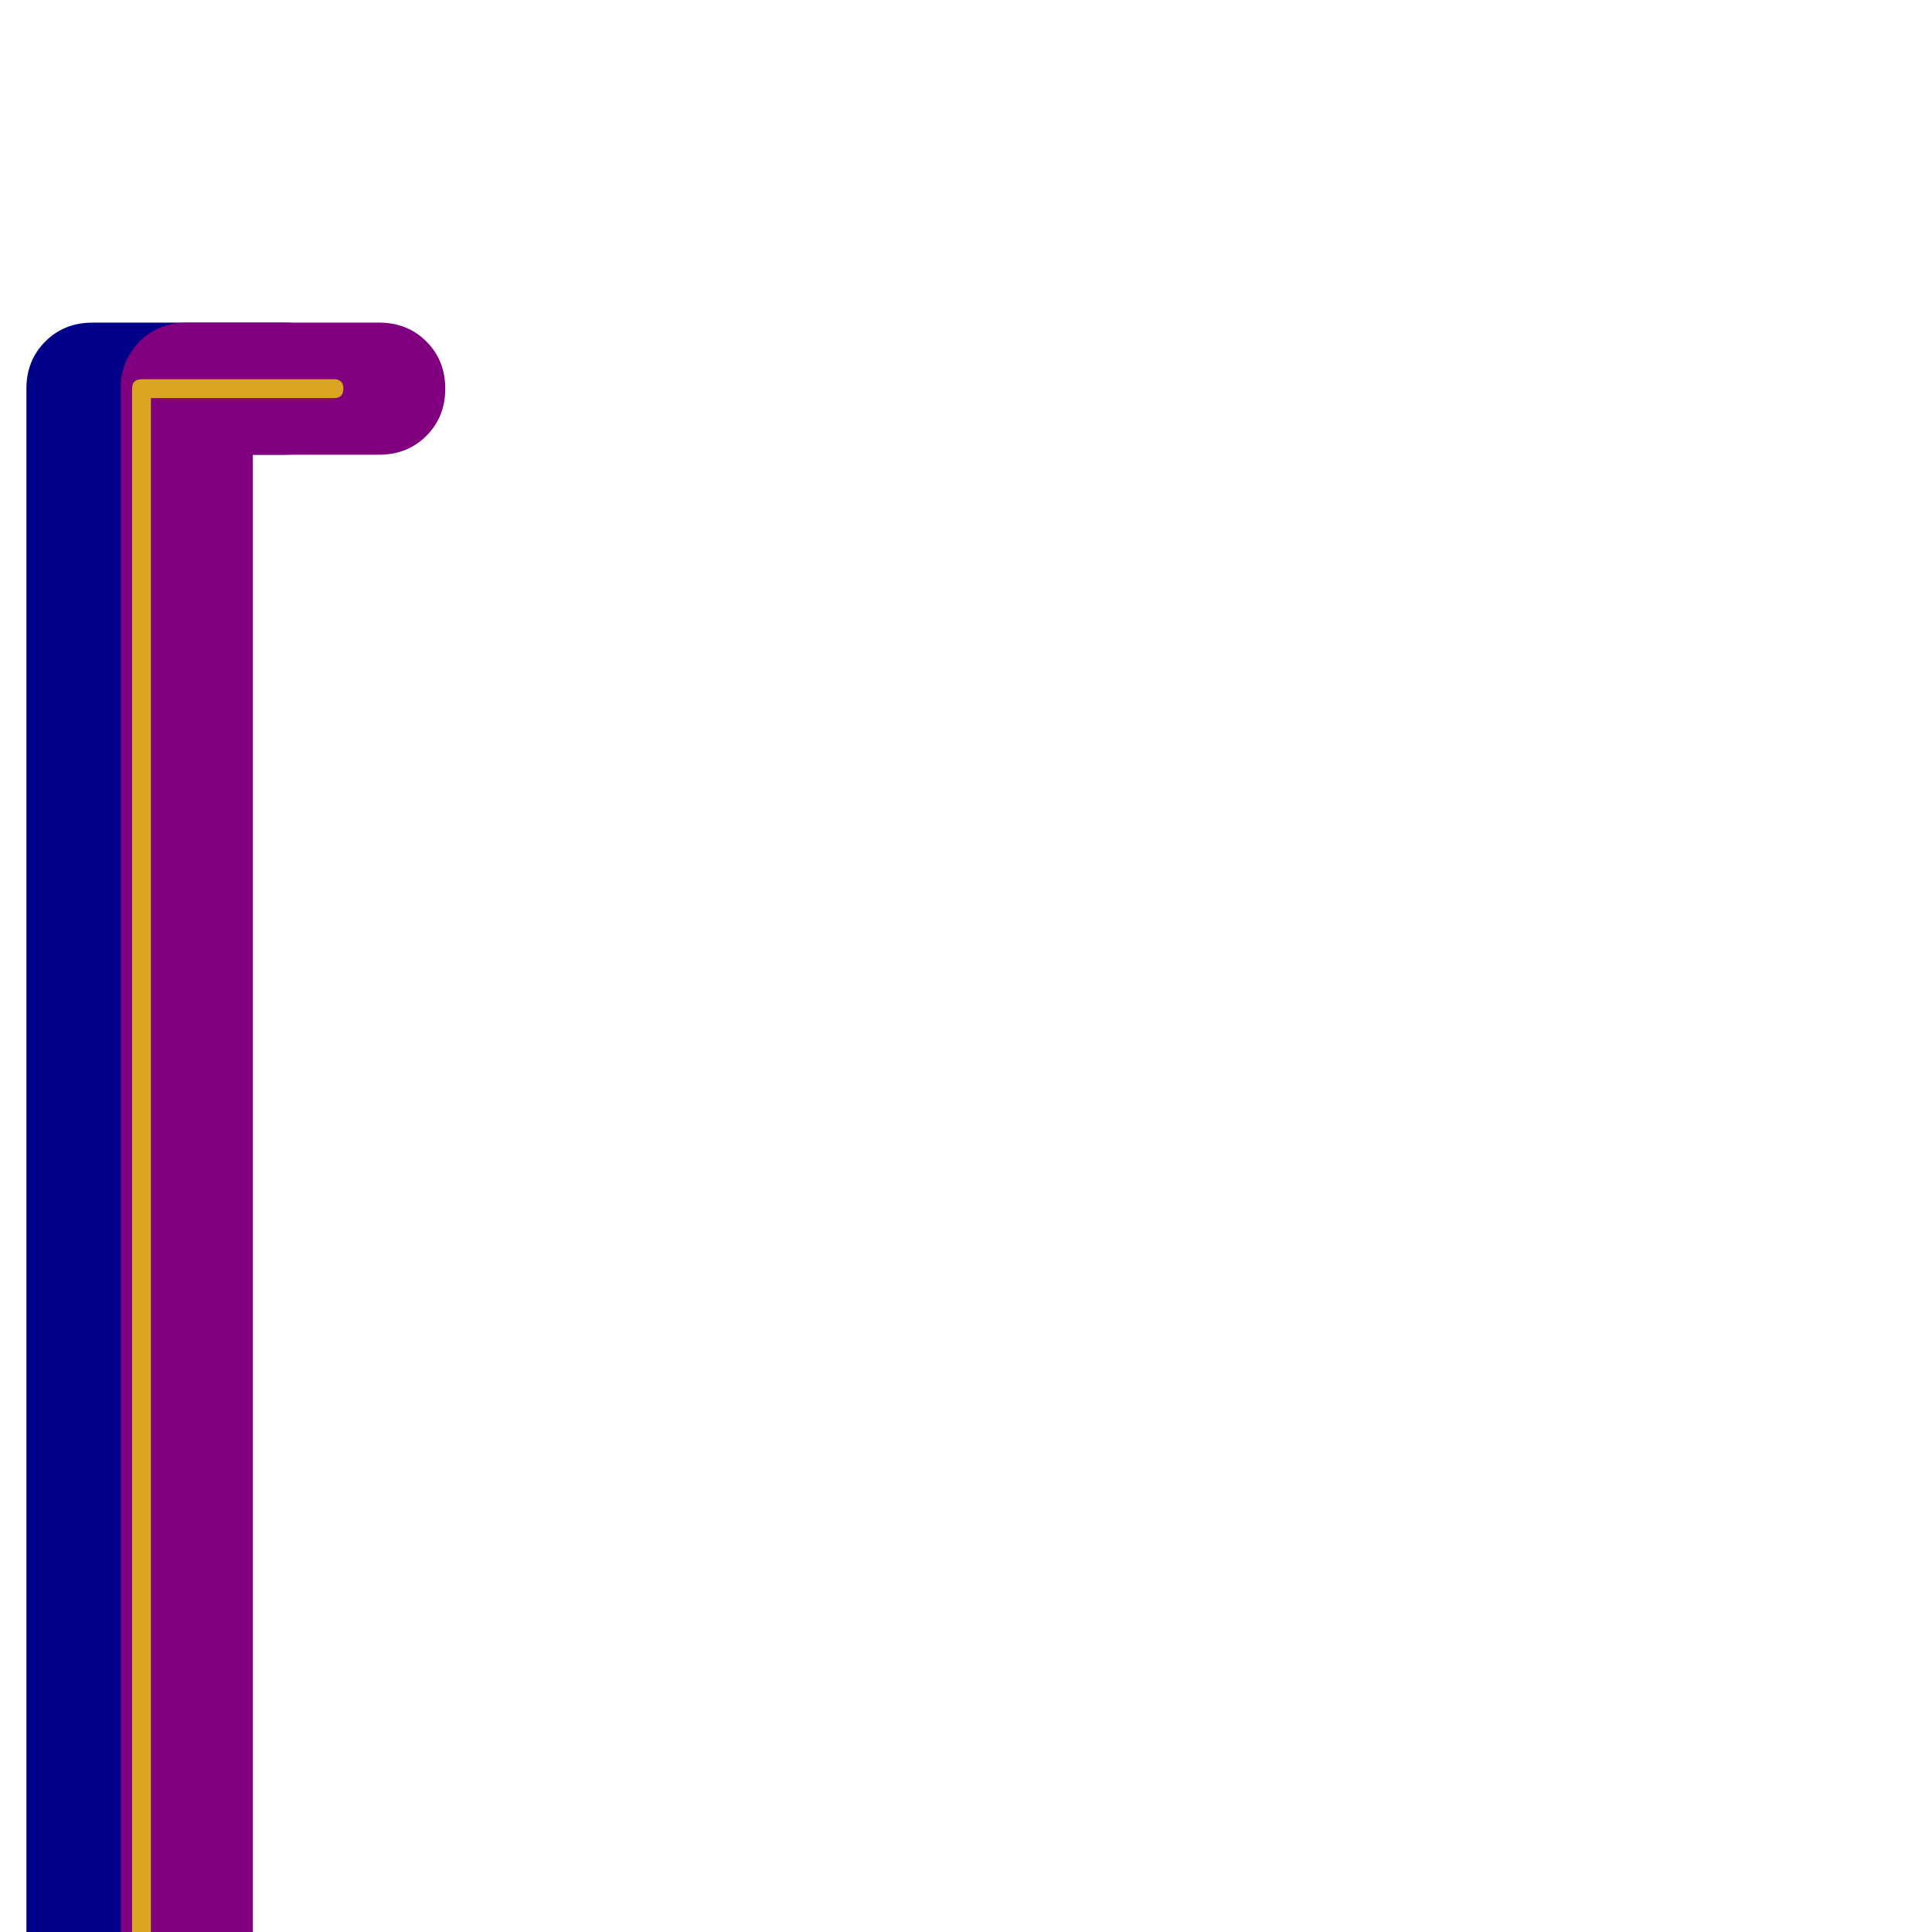 <svg xmlns="http://www.w3.org/2000/svg" viewBox="0 -1024 1024 1024">
	<path fill="#000088" d="M84 -783V167H151Q166 167 176 177Q186 187 186 202Q186 217 176 227Q166 237 151 237H49Q34 237 24 227Q14 217 14 202V-818Q14 -833 24 -843Q34 -853 49 -853H151Q166 -853 176 -843Q186 -833 186 -818Q186 -803 176 -793Q166 -783 151 -783Z"/>
	<path fill="#800080" d="M134 -783V167H201Q216 167 226 177Q236 187 236 202Q236 217 226 227Q216 237 201 237H99Q84 237 74 227Q64 217 64 202V-818Q64 -833 74 -843Q84 -853 99 -853H201Q216 -853 226 -843Q236 -833 236 -818Q236 -803 226 -793Q216 -783 201 -783Z"/>
	<path fill="#daa520" d="M80 -813V197H177Q182 197 182 202Q182 207 177 207H75Q70 207 70 202V-818Q70 -823 75 -823H177Q182 -823 182 -818Q182 -813 177 -813Z"/>
</svg>